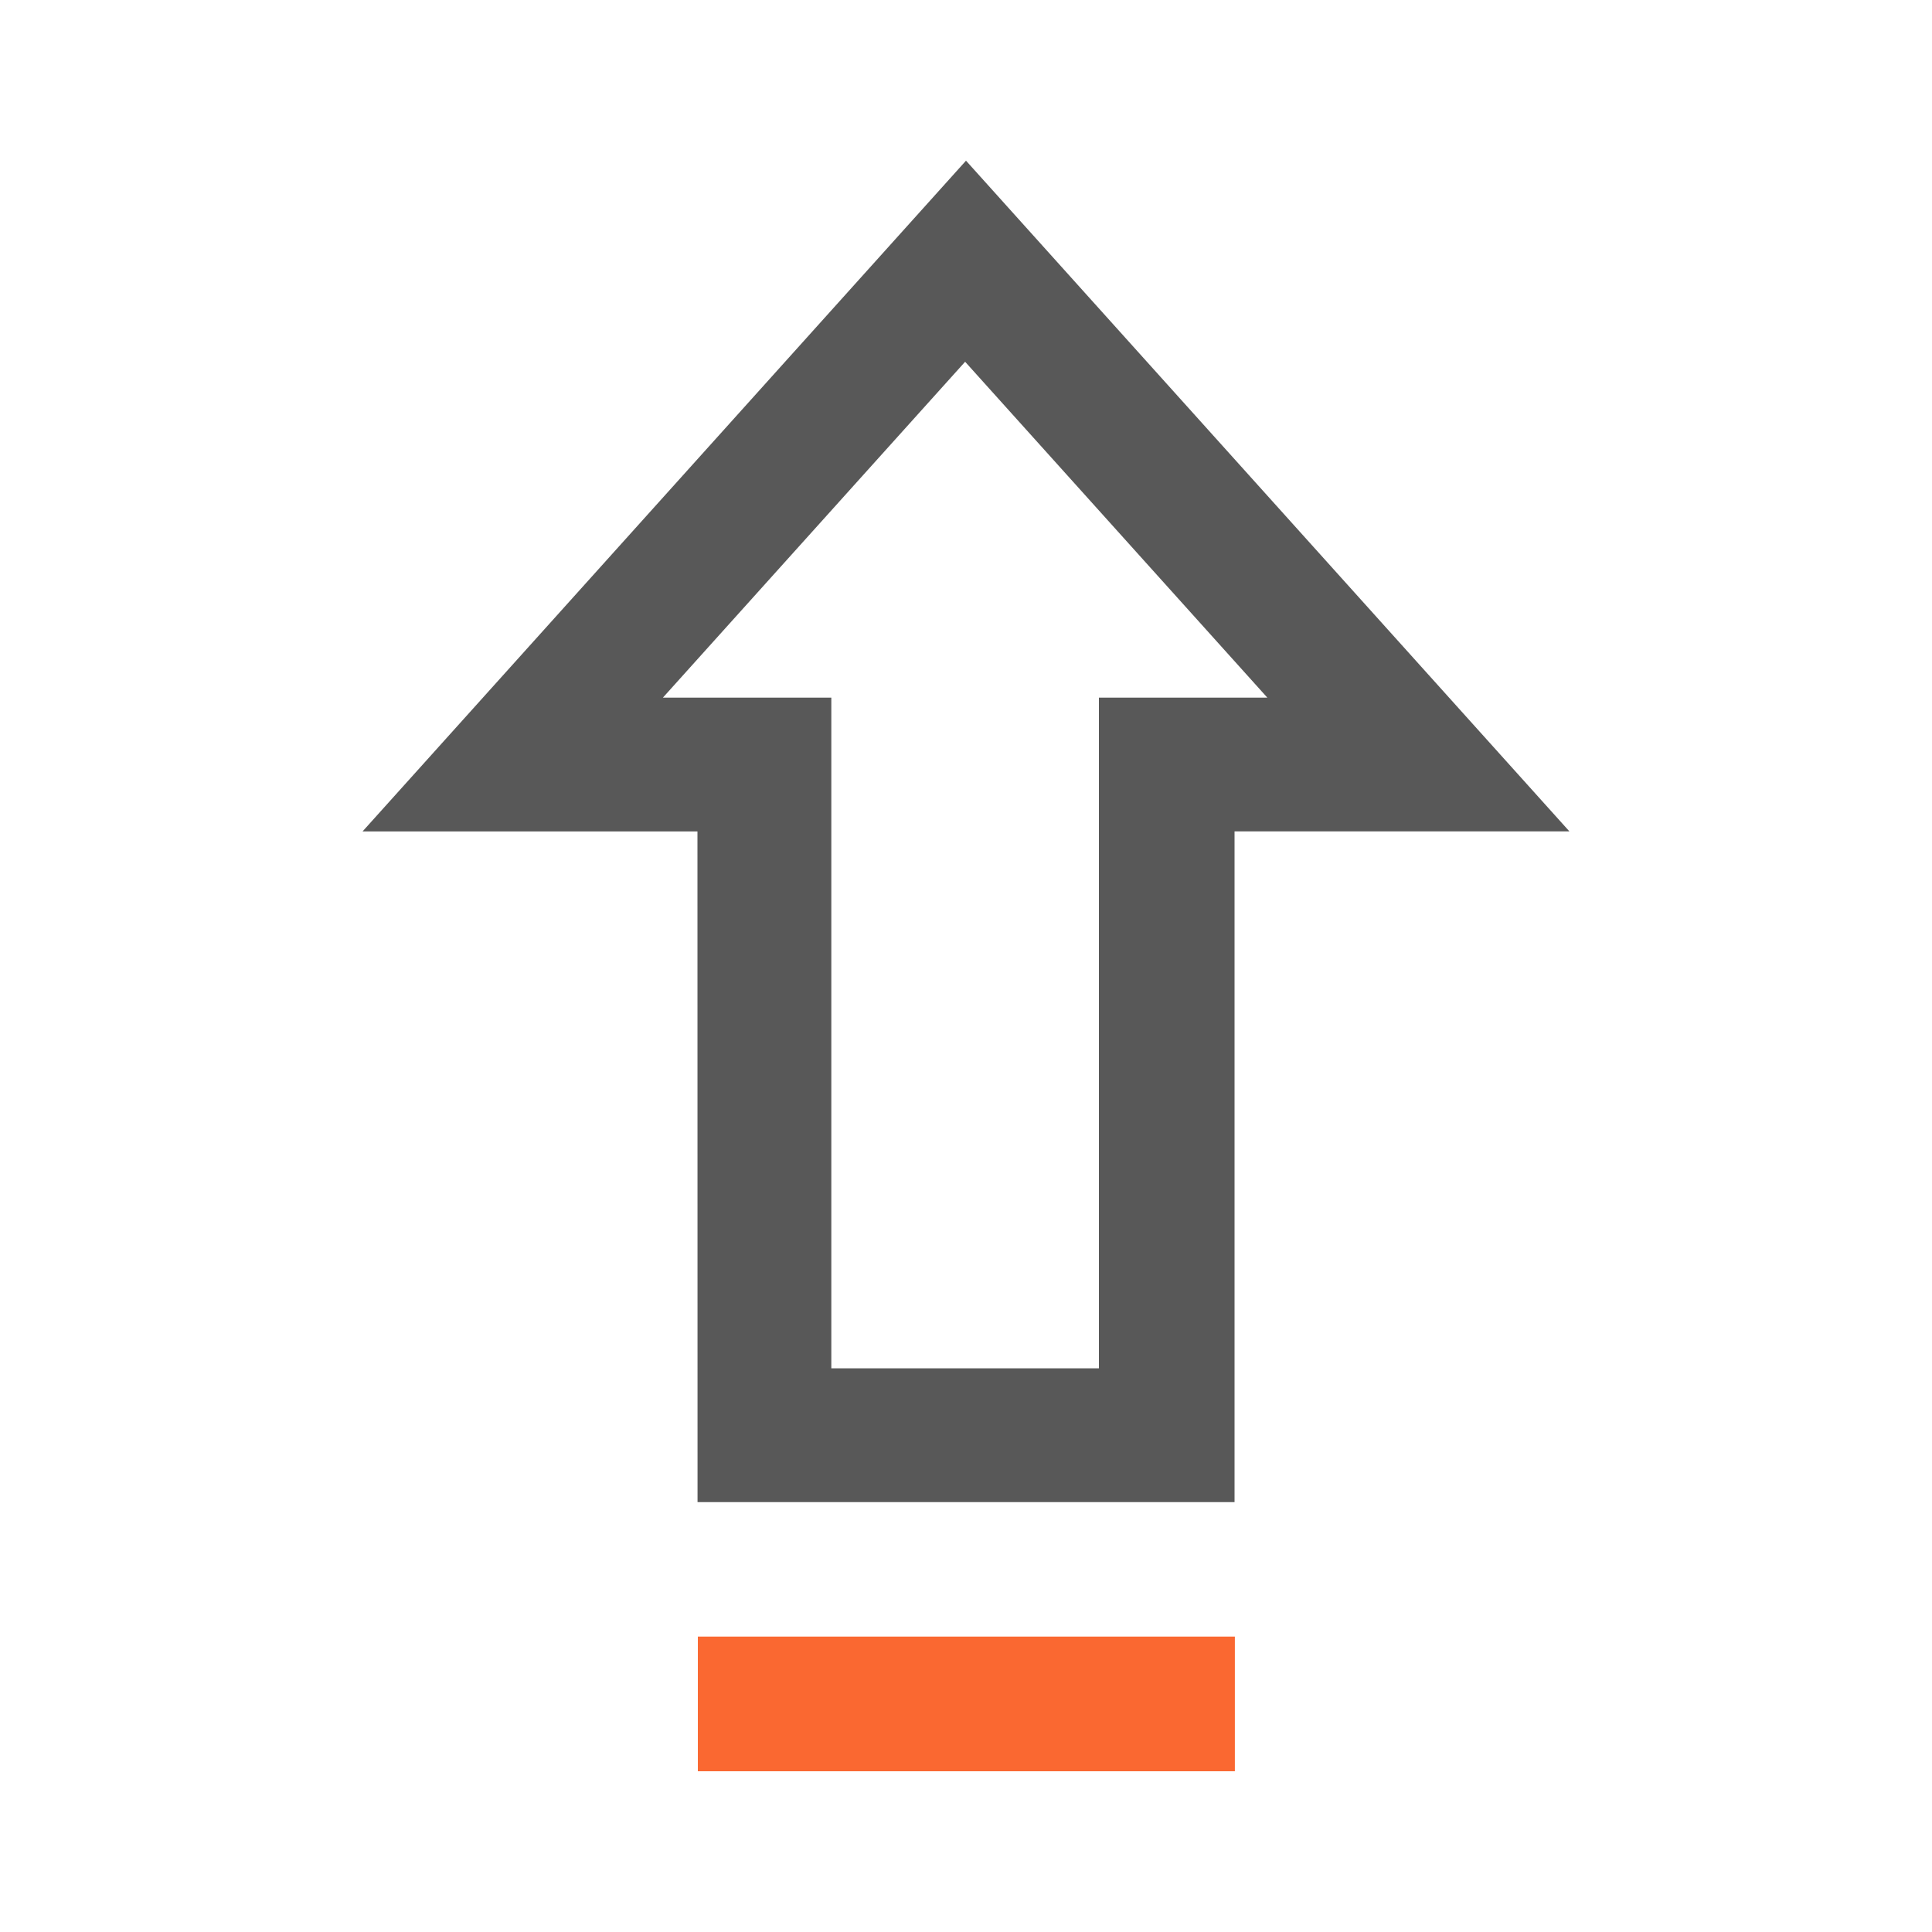 <svg xmlns="http://www.w3.org/2000/svg" fill-rule="evenodd" clip-rule="evenodd" image-rendering="optimizeQuality" shape-rendering="geometricPrecision" text-rendering="geometricPrecision" viewBox="0 0 24 24" class="mr-1" height="20" width="20"><path fill="#fa6831" d="M15.34 20.33H8.669v1.673h6.671z"></path><path fill="#585858" d="M8.665 18.66h6.671v-8.332h4.16L12 1.996l-7.496 8.332h4.16zm1.662-1.662V8.666H8.235l3.754-4.172 3.754 4.172h-2.092v8.332h-3.335z"></path></svg>
